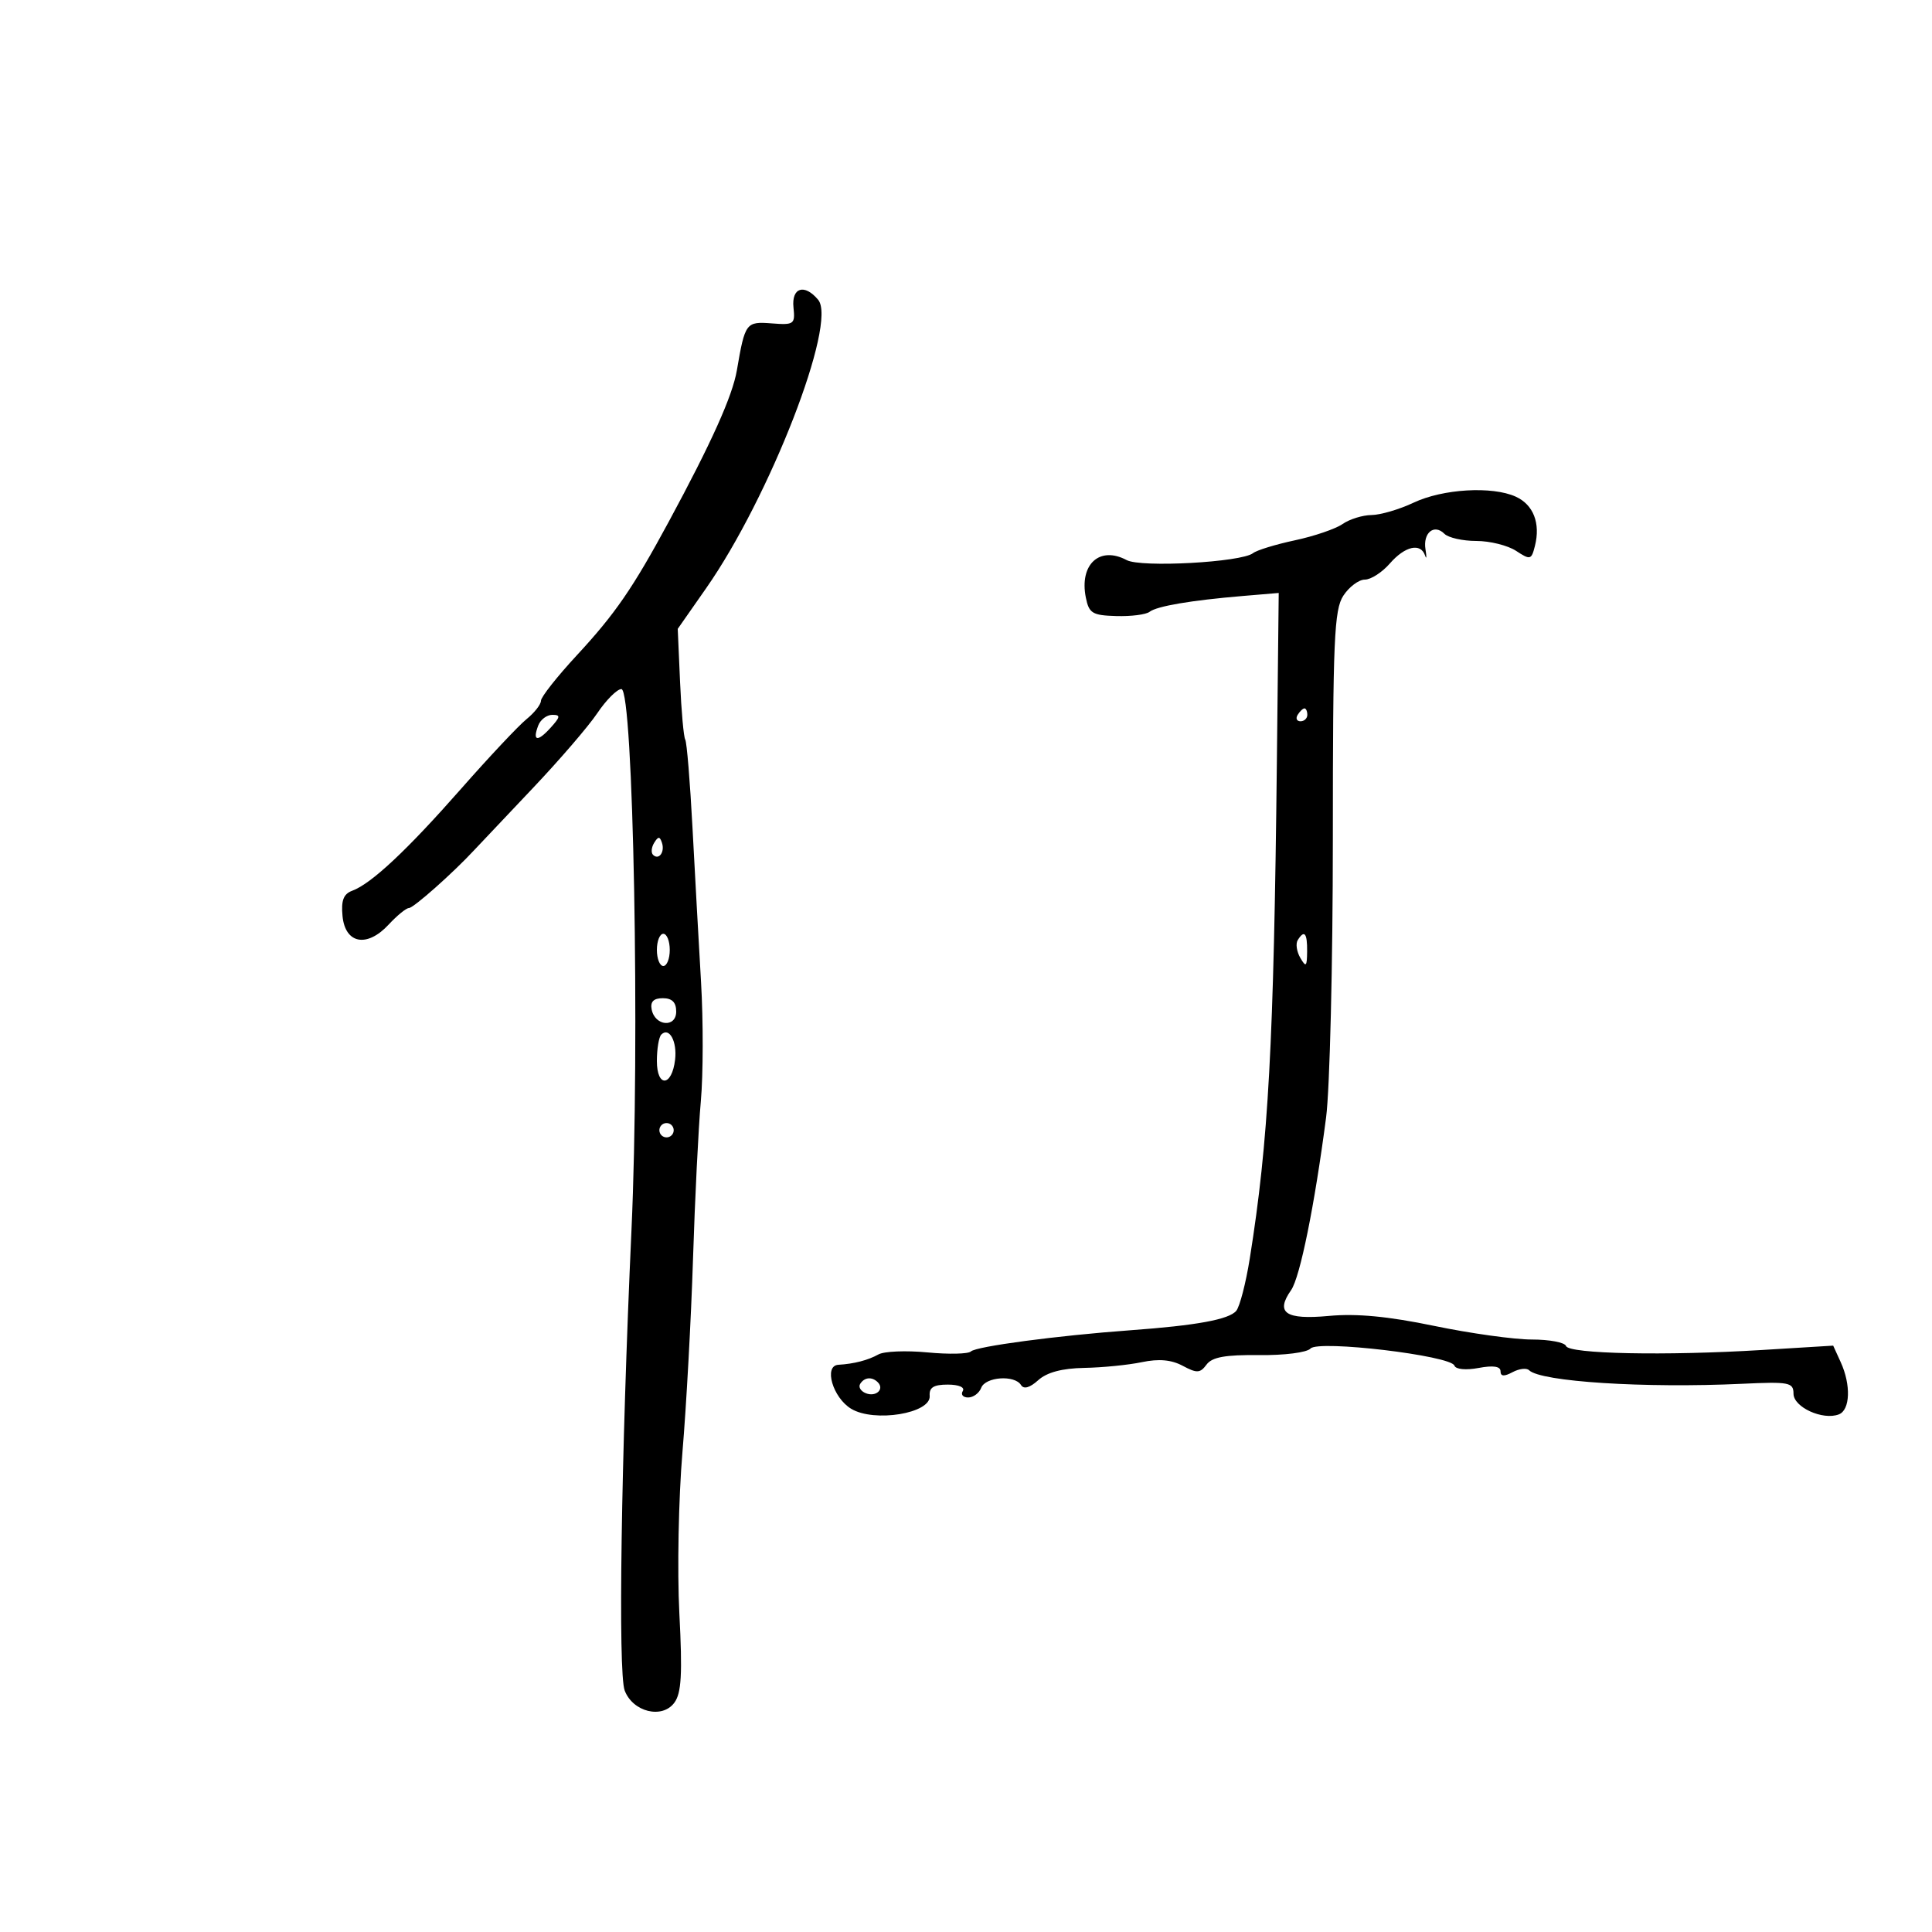 <svg xmlns="http://www.w3.org/2000/svg" width="300" height="300" viewBox="0 0 300 300" version="1.1">
	<path d="M 123.212 47.750 C 123.484 50.346, 123.294 50.484, 119.828 50.216 C 115.833 49.908, 115.689 50.102, 114.421 57.500 C 113.736 61.496, 110.482 68.730, 103.840 81.020 C 98.251 91.360, 95.529 95.315, 89.574 101.747 C 86.508 105.058, 84 108.237, 84 108.811 C 84 109.385, 82.987 110.675, 81.750 111.677 C 80.513 112.680, 75.937 117.550, 71.582 122.500 C 63.180 132.050, 57.656 137.221, 54.686 138.317 C 53.340 138.814, 52.953 139.826, 53.186 142.243 C 53.603 146.566, 56.991 147.192, 60.350 143.568 C 61.659 142.155, 63.075 141, 63.498 141 C 64.206 141, 70.376 135.525, 73.640 132 C 74.404 131.175, 78.447 126.900, 82.625 122.500 C 86.803 118.100, 91.356 112.813, 92.743 110.750 C 94.131 108.687, 95.817 107, 96.490 107 C 98.355 107, 99.378 161.928, 98.055 191 C 96.444 226.388, 95.952 259.744, 97.001 262.504 C 98.269 265.838, 102.823 266.957, 104.710 264.397 C 105.814 262.901, 105.979 259.965, 105.489 250.500 C 105.148 243.900, 105.364 232.650, 105.969 225.500 C 106.574 218.350, 107.313 204.850, 107.610 195.500 C 107.907 186.150, 108.453 175.125, 108.825 171 C 109.196 166.875, 109.211 158.550, 108.858 152.500 C 108.504 146.450, 107.907 135.663, 107.530 128.530 C 107.154 121.396, 106.646 115.237, 106.403 114.843 C 106.160 114.450, 105.798 110.420, 105.600 105.889 L 105.238 97.650 109.649 91.340 C 119.532 77.200, 130.037 50.160, 127.047 46.557 C 124.928 44.003, 122.886 44.638, 123.212 47.750 M 219.500 78.055 C 217.300 79.096, 214.363 79.959, 212.973 79.974 C 211.582 79.988, 209.557 80.617, 208.473 81.371 C 207.388 82.125, 204.056 83.263, 201.068 83.899 C 198.081 84.536, 195.156 85.433, 194.568 85.894 C 192.757 87.312, 177.179 88.166, 174.943 86.970 C 170.751 84.726, 167.577 87.636, 168.606 92.780 C 169.097 95.235, 169.616 95.552, 173.329 95.661 C 175.623 95.729, 177.950 95.433, 178.500 95.005 C 179.637 94.120, 184.945 93.219, 193.030 92.539 L 198.559 92.074 198.272 118.287 C 197.789 162.270, 196.976 177.188, 194.065 195.422 C 193.457 199.229, 192.512 202.883, 191.965 203.542 C 190.846 204.890, 185.809 205.815, 175.500 206.564 C 164.242 207.383, 151.560 209.068, 150.762 209.852 C 150.356 210.250, 147.317 210.317, 144.008 210.001 C 140.698 209.684, 137.276 209.826, 136.402 210.315 C 134.795 211.214, 132.594 211.783, 130.184 211.923 C 127.863 212.058, 129.308 217.028, 132.169 218.755 C 135.761 220.922, 144.577 219.472, 144.361 216.750 C 144.258 215.448, 144.976 215, 147.170 215 C 148.881 215, 149.859 215.420, 149.500 216 C 149.160 216.550, 149.535 217, 150.334 217 C 151.133 217, 152.045 216.325, 152.362 215.500 C 153.020 213.784, 157.552 213.465, 158.540 215.065 C 158.968 215.758, 159.903 215.496, 161.214 214.315 C 162.568 213.096, 164.914 212.469, 168.365 212.406 C 171.189 212.354, 175.212 211.954, 177.305 211.516 C 179.944 210.964, 181.889 211.138, 183.655 212.083 C 185.855 213.260, 186.357 213.234, 187.351 211.892 C 188.211 210.729, 190.261 210.359, 195.500 210.419 C 199.431 210.465, 202.938 210.017, 203.500 209.398 C 204.727 208.047, 225.310 210.492, 225.843 212.053 C 226.041 212.634, 227.619 212.787, 229.593 212.417 C 231.859 211.991, 233 212.161, 233 212.924 C 233 213.734, 233.549 213.777, 234.869 213.070 C 235.896 212.520, 237.051 212.384, 237.435 212.768 C 239.219 214.552, 255.389 215.583, 270.494 214.875 C 277.831 214.531, 278.489 214.657, 278.494 216.414 C 278.501 218.510, 283.041 220.582, 285.533 219.626 C 287.298 218.949, 287.439 215.058, 285.828 211.522 L 284.656 208.950 273.578 209.627 C 258.589 210.544, 243.579 210.236, 243.168 209.004 C 242.984 208.452, 240.595 208, 237.859 208 C 235.123 208, 228.298 207.047, 222.692 205.883 C 215.552 204.400, 210.655 203.937, 206.339 204.337 C 199.608 204.961, 198.005 203.865, 200.481 200.330 C 201.869 198.348, 204.133 187.175, 205.917 173.500 C 206.491 169.100, 206.962 149.633, 206.963 130.241 C 206.966 99.318, 207.167 94.675, 208.598 92.491 C 209.496 91.121, 210.997 90, 211.935 90 C 212.872 90, 214.618 88.875, 215.813 87.500 C 218.160 84.801, 220.595 84.245, 221.281 86.250 C 221.516 86.938, 221.547 86.515, 221.351 85.311 C 220.930 82.742, 222.690 81.290, 224.287 82.887 C 224.899 83.499, 227.126 84, 229.235 84 C 231.345 84, 234.126 84.692, 235.417 85.538 C 237.630 86.988, 237.797 86.943, 238.346 84.758 C 239.227 81.246, 238.106 78.369, 235.368 77.122 C 231.710 75.455, 224.040 75.906, 219.500 78.055 M 201.500 111 C 201.160 111.550, 201.359 112, 201.941 112 C 202.523 112, 203 111.550, 203 111 C 203 110.450, 202.802 110, 202.559 110 C 202.316 110, 201.840 110.450, 201.500 111 M 83.583 112.643 C 82.639 115.106, 83.454 115.261, 85.494 113.006 C 87.029 111.310, 87.070 111, 85.762 111 C 84.911 111, 83.930 111.739, 83.583 112.643 M 101.583 130.866 C 101.152 131.563, 101.070 132.403, 101.400 132.733 C 102.295 133.628, 103.271 132.312, 102.787 130.862 C 102.449 129.846, 102.213 129.846, 101.583 130.866 M 102 147.500 C 102 148.875, 102.450 150, 103 150 C 103.550 150, 104 148.875, 104 147.500 C 104 146.125, 103.550 145, 103 145 C 102.450 145, 102 146.125, 102 147.500 M 201.505 145.992 C 201.168 146.538, 201.352 147.775, 201.915 148.742 C 202.794 150.250, 202.944 150.109, 202.970 147.750 C 203.001 144.874, 202.539 144.319, 201.505 145.992 M 101.188 156.739 C 101.690 159.345, 105 159.636, 105 157.073 C 105 155.642, 104.358 155, 102.927 155 C 101.496 155, 100.957 155.539, 101.188 156.739 M 102.683 160.650 C 102.308 161.026, 102 162.871, 102 164.750 C 102 168.915, 104.335 168.750, 104.828 164.551 C 105.163 161.696, 103.913 159.421, 102.683 160.650 M 102.553 174.915 C 102.231 175.436, 102.394 176.125, 102.915 176.447 C 103.436 176.769, 104.125 176.606, 104.447 176.085 C 104.769 175.564, 104.606 174.875, 104.085 174.553 C 103.564 174.231, 102.875 174.394, 102.553 174.915 M 133.565 214.895 C 133.260 215.388, 133.669 216.043, 134.474 216.352 C 136.036 216.951, 137.371 215.704, 136.306 214.639 C 135.402 213.735, 134.213 213.846, 133.565 214.895" stroke="none" fill="black" fill-rule="evenodd"/>
</svg>